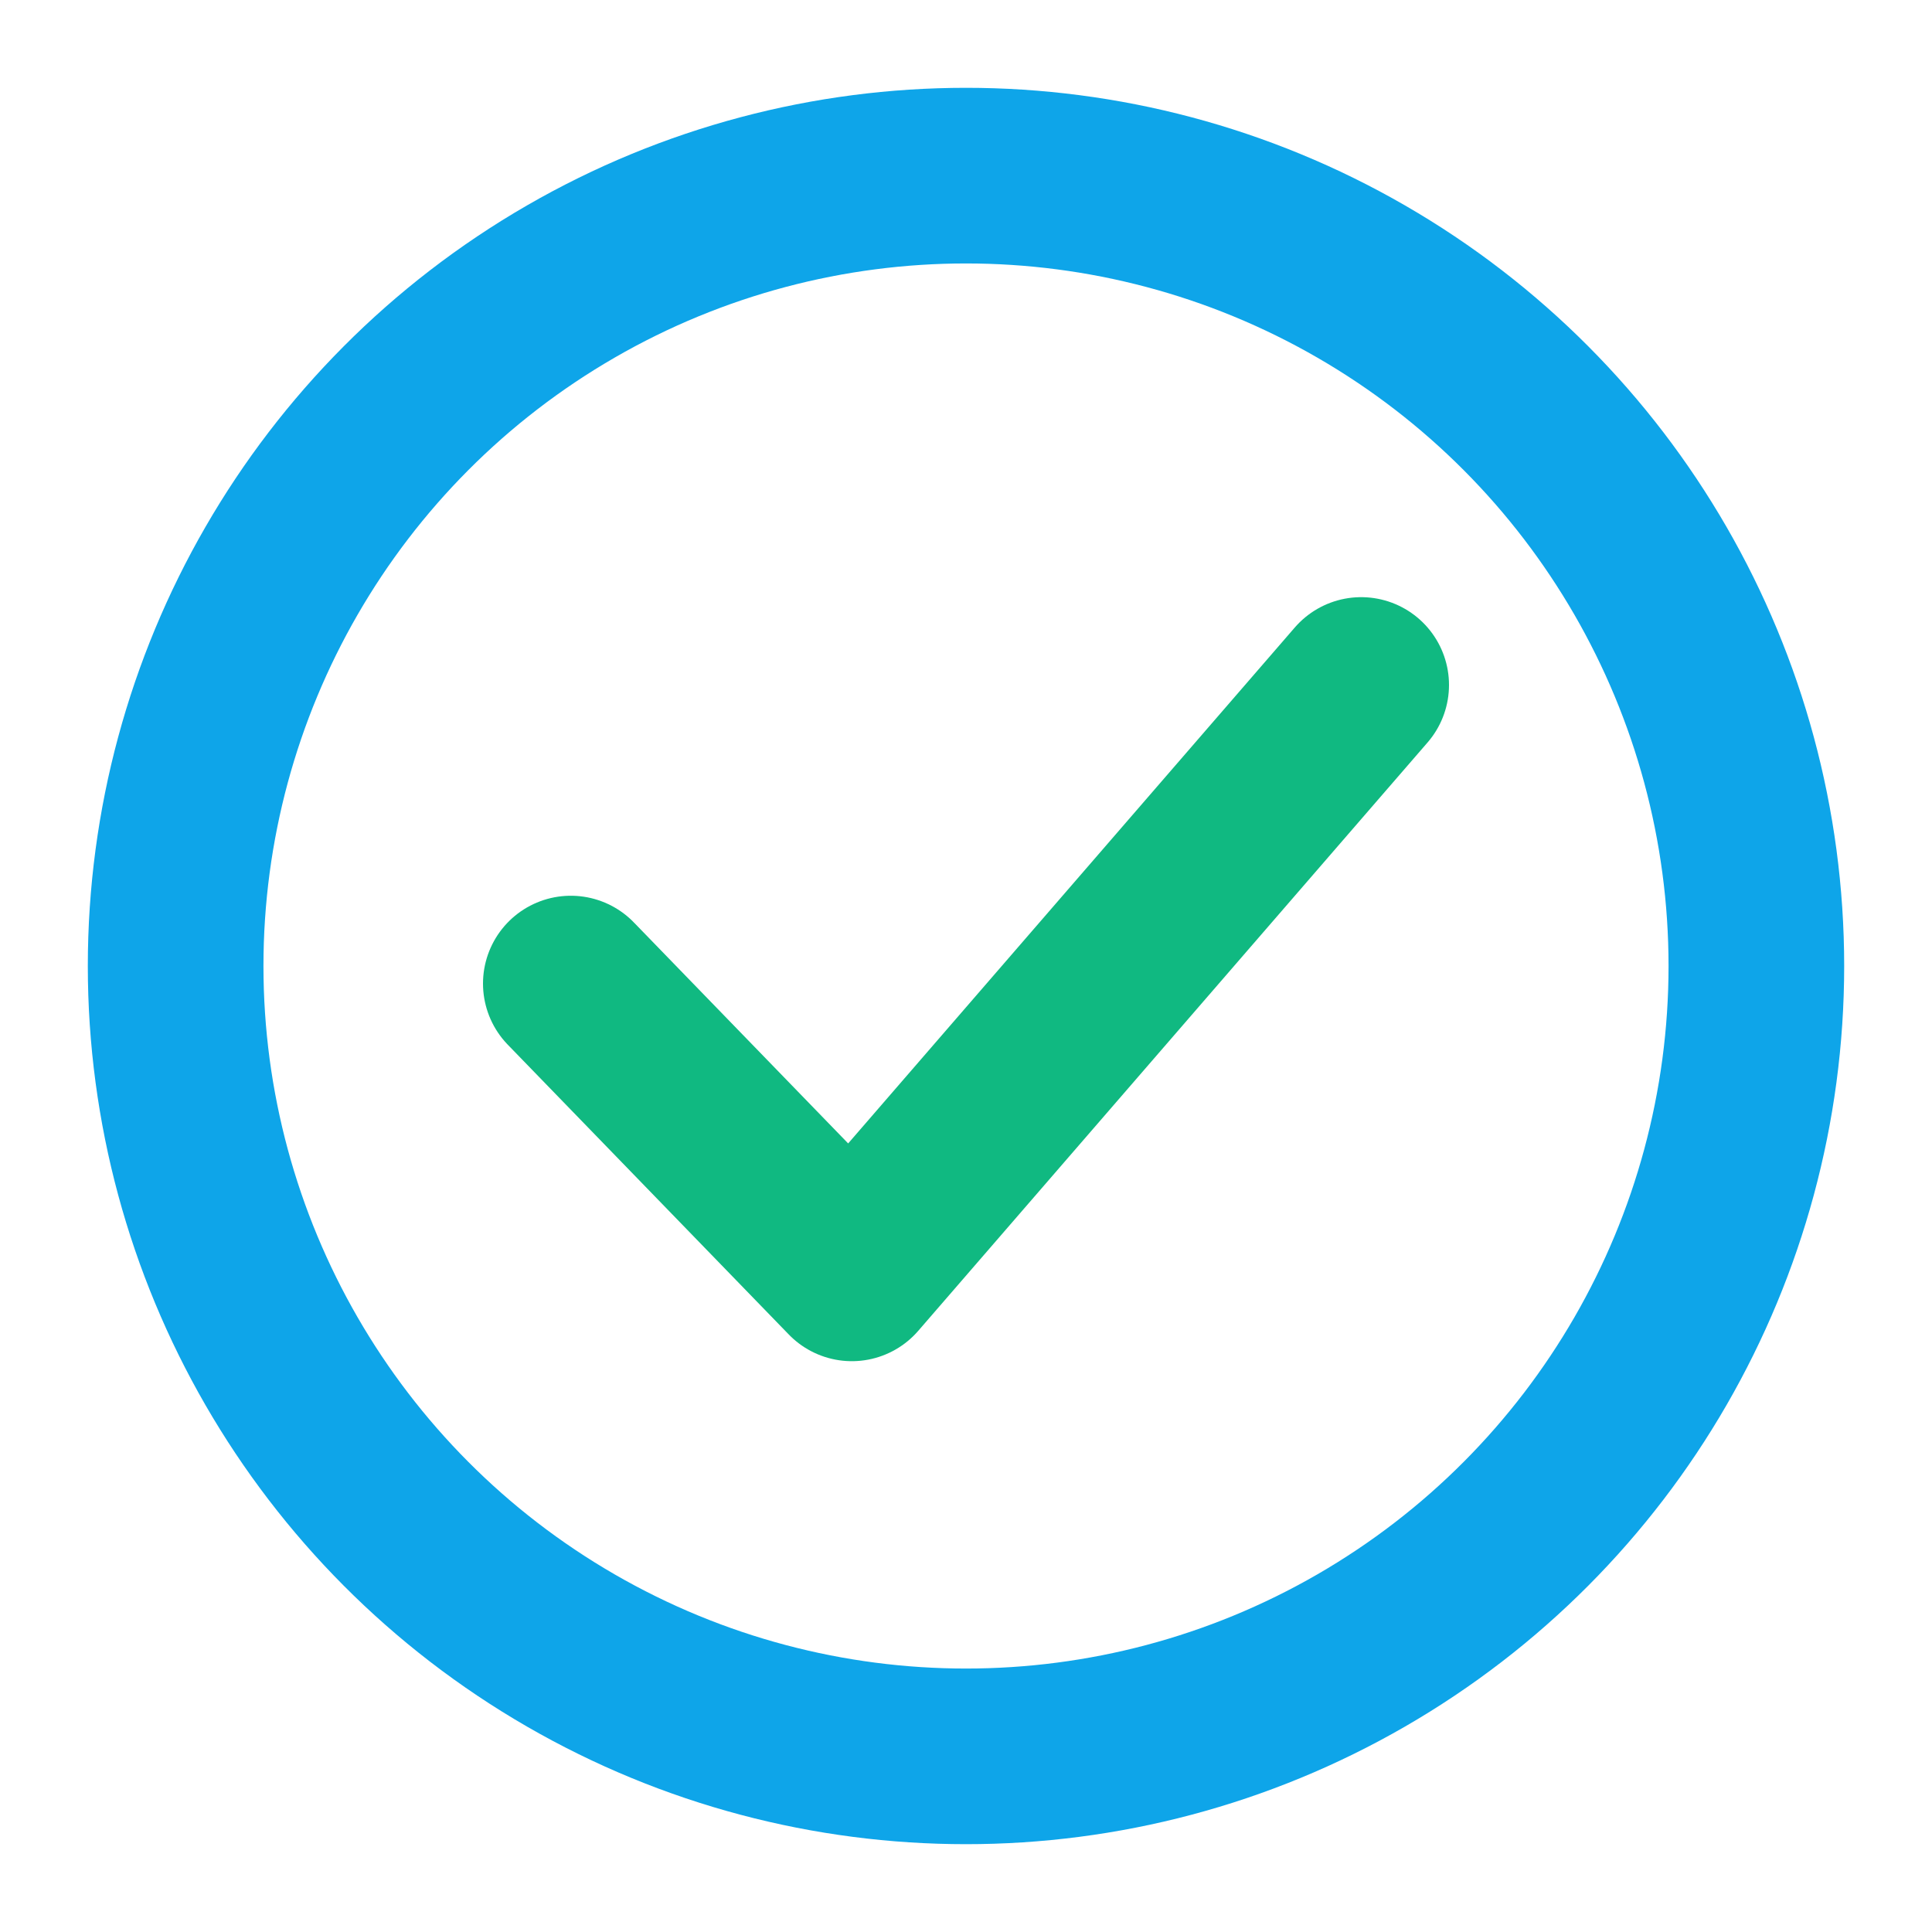 <svg xmlns="http://www.w3.org/2000/svg" width="22" height="22" fill="none" viewBox="0 0 22 22">
  <circle cx="11" cy="11" r="9" stroke="#0ea5e9" stroke-width="2"></circle>
  <path d="M6.5 11.2 9.7 14.5 15.5 7.8" stroke="#10b981" stroke-width="2" stroke-linecap="round" stroke-linejoin="round"></path>
</svg>
